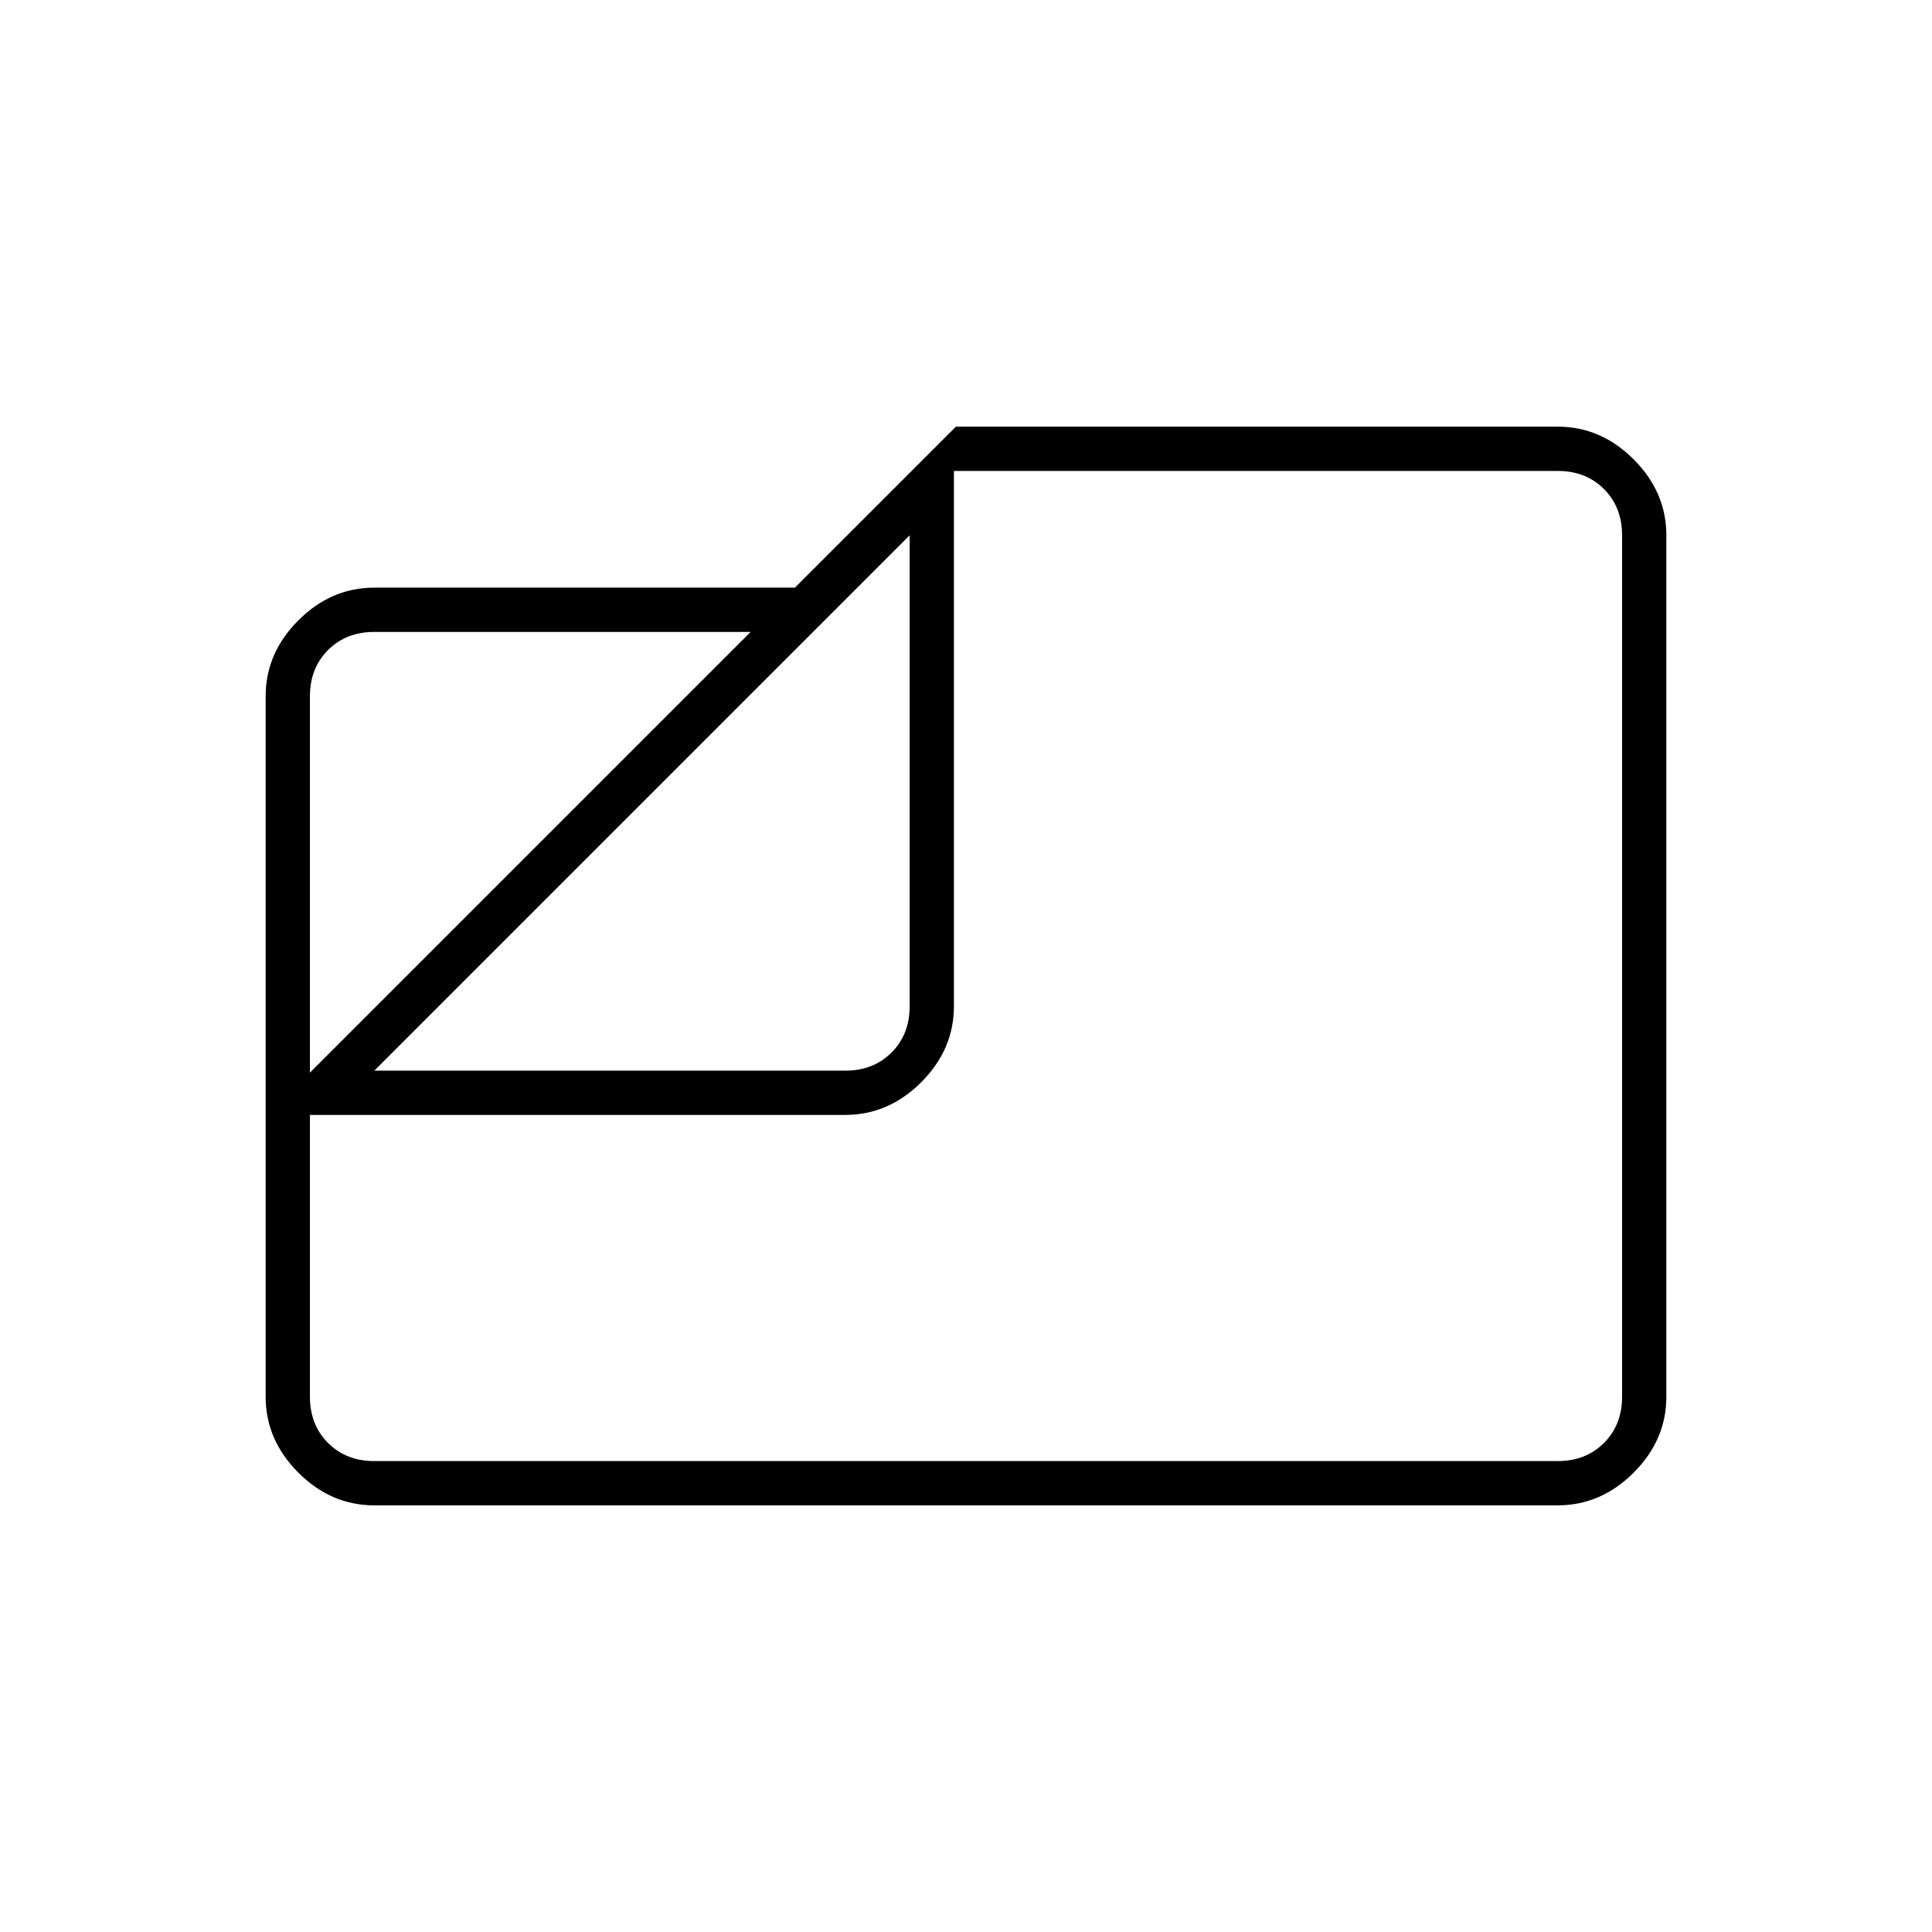 <svg xmlns="http://www.w3.org/2000/svg" height="48" viewBox="0 -960 960 960" width="48"><path d="M186-212q-21.5 0-37.75-16.25T132-266v-348q0-21.5 16.25-37.75T186-668h209l80-80h299q21.5 0 37.75 16.25T828-694v428q0 21.5-16.25 37.75T774-212H186Zm0-216h234q14 0 23-9t9-23v-234L186-428Zm-32 1 219-219H186q-14 0-23 9t-9 23v187Zm0 21v140q0 14 9 23t23 9h588q14 0 23-9t9-23v-428q0-14-9-23t-23-9H474v266q0 21.5-16.25 37.75T420-406H154Zm315-85Z"/></svg>